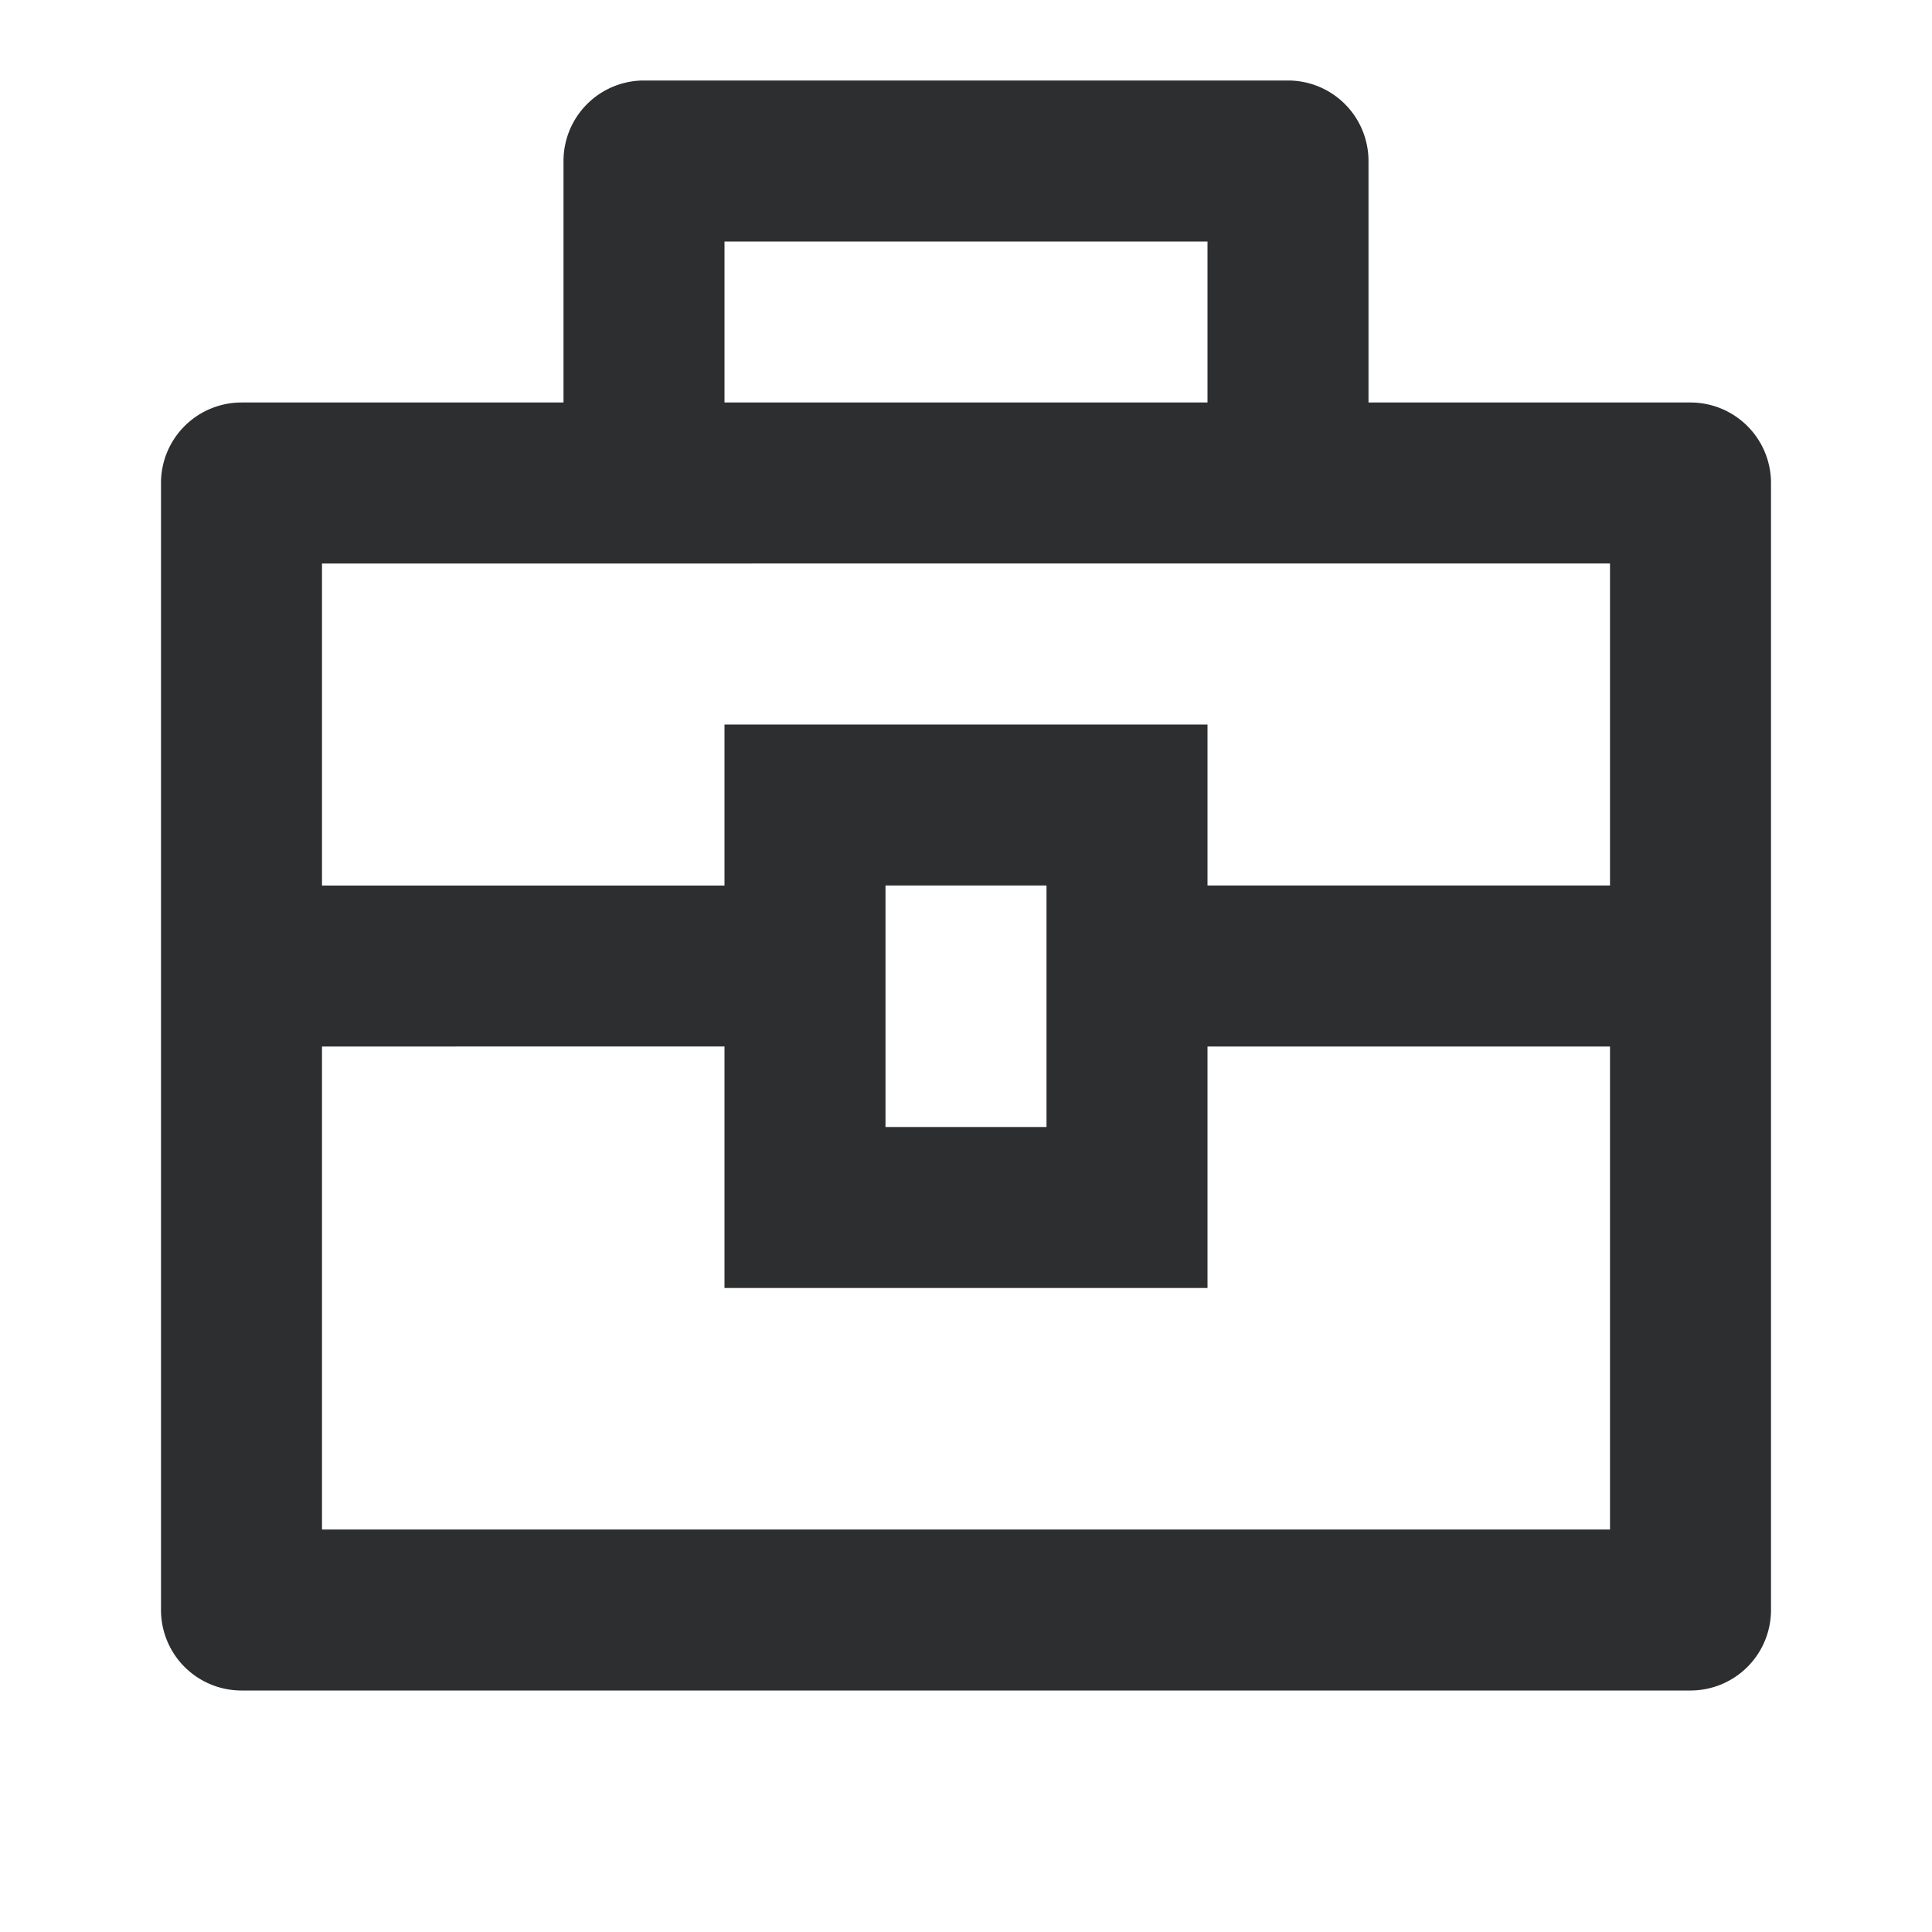 <svg xmlns="http://www.w3.org/2000/svg" viewBox="0 0 24 24" width="16" height="16"><path fill="none" d="M0 0h24v24H0z"/><path d="M7 5V2a1 1 0 0 1 1-1h8a1 1 0 0 1 1 1v3h4a1 1 0 0 1 1 1v14a1 1 0 0 1-1 1H3a1 1 0 0 1-1-1V6a1 1 0 0 1 1-1h4zm2 8H4v6h16v-6h-5v3H9v-3zm11-6H4v4h5V9h6v2h5V7zm-9 4v3h2v-3h-2zM9 3v2h6V3H9z" fill="rgba(45,46,48,1)"/></svg>